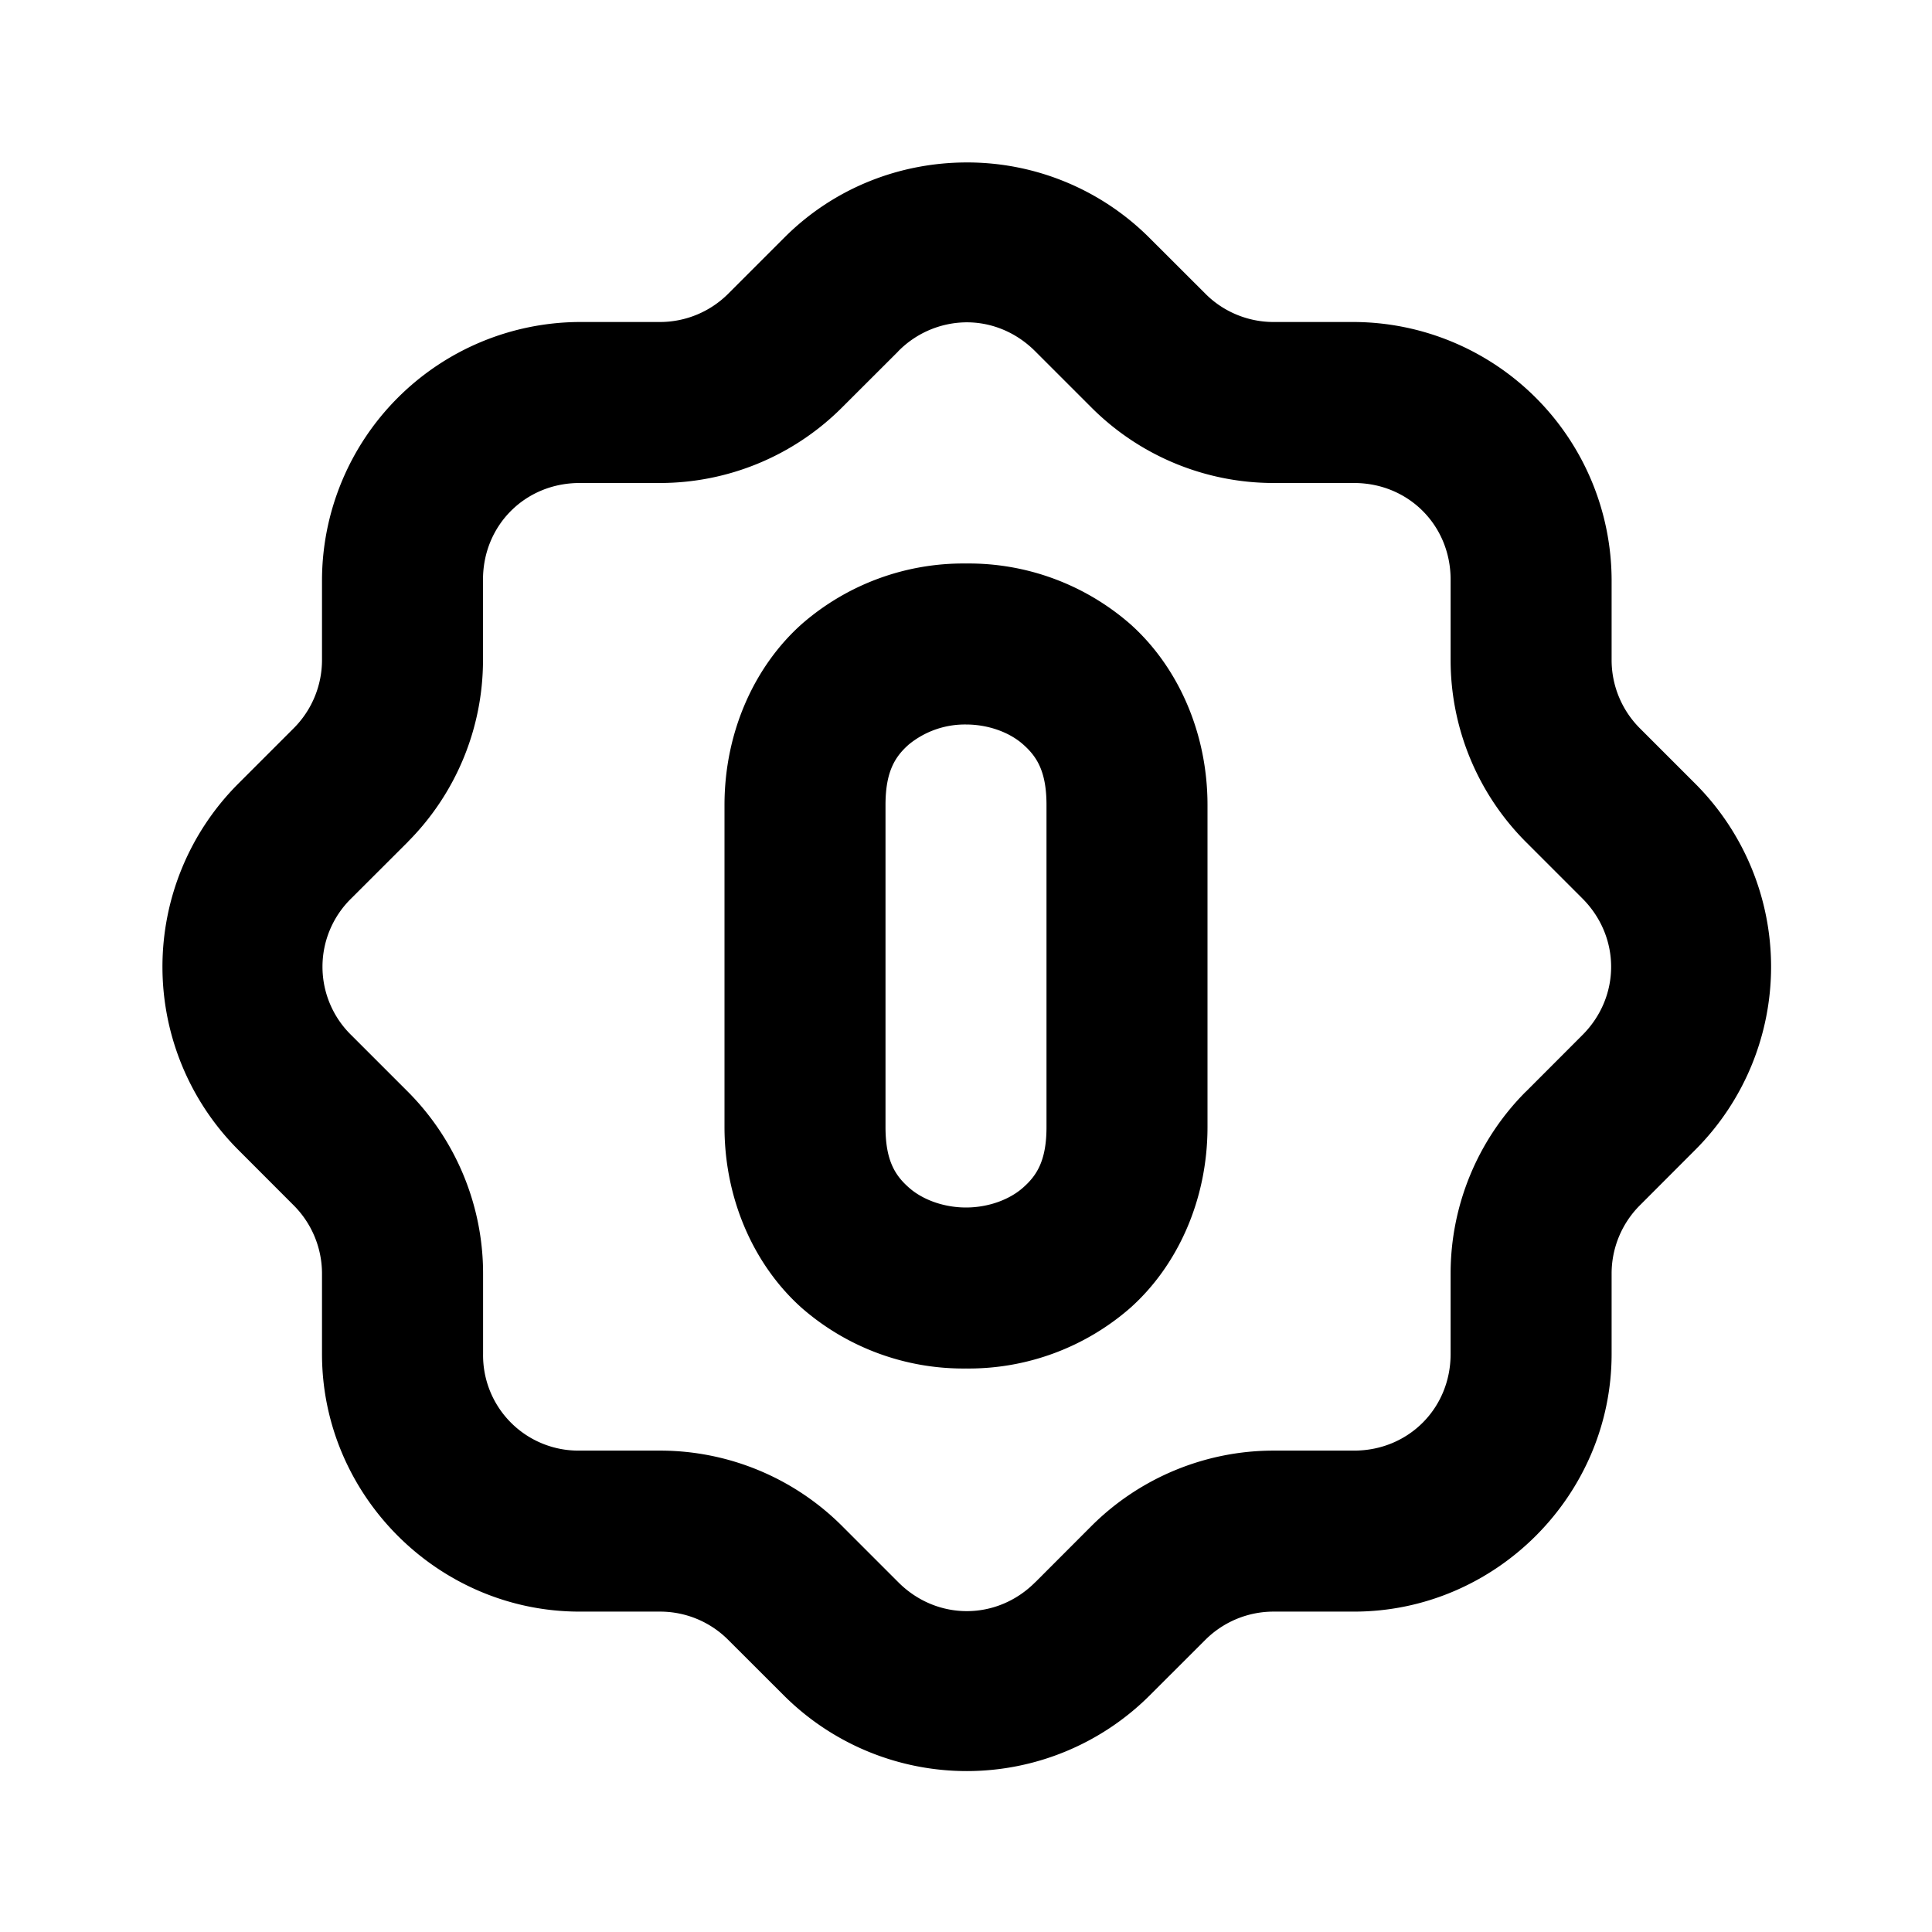 <svg xmlns="http://www.w3.org/2000/svg" width="24" height="24" viewBox="0 0 24 24"><path d="M12.01 2.018c-.824 0-1.648.312-2.27.937l-.697.697A1.2 1.2 0 0 1 8.199 4h-1A3.214 3.214 0 0 0 4 7.2v1a1.2 1.2 0 0 1-.35.845l-.697.697a3.217 3.217 0 0 0 .002 4.537l.697.698A1.2 1.2 0 0 1 4 15.82v1c0 1.756 1.444 3.2 3.2 3.2h1c.316 0 .62.125.845.35l.697.696a3.217 3.217 0 0 0 4.537-.002l.698-.697a1.2 1.2 0 0 1 .843-.347h1c1.756 0 3.2-1.444 3.2-3.2v-1a1.2 1.2 0 0 1 .347-.843l.002-.002.695-.696.002-.002a3.217 3.217 0 0 0 0-4.535l-.002-.002-.695-.695-.002-.002a1.2 1.2 0 0 1-.347-.844v-1A3.214 3.214 0 0 0 16.82 4h-1c-.314 0-.62-.125-.843-.348l-.698-.697a3.2 3.2 0 0 0-2.27-.937zm0 1.986c.306 0 .612.121.851.361l.002.002.7.7.001.001A3.2 3.2 0 0 0 15.82 6h1c.675 0 1.2.525 1.2 1.2v1a3.2 3.2 0 0 0 .931 2.255l.002.002.7.7.001.001c.48.478.48 1.226 0 1.703l-.002.002-.699.7-.002.001a3.2 3.2 0 0 0-.931 2.256v1c0 .675-.525 1.2-1.2 1.2h-1c-.844 0-1.657.336-2.256.931l-.002.002-.699.7-.002.001c-.477.48-1.225.48-1.703 0l-.002-.002-.699-.699-.002-.002a3.2 3.2 0 0 0-2.254-.931H7.2a1.184 1.184 0 0 1-1.199-1.2v-1c0-.844-.336-1.657-.932-2.256l-.002-.002-.699-.699-.002-.002a1.187 1.187 0 0 1 0-1.703l.002-.002.7-.699.001-.002A3.2 3.2 0 0 0 6 8.201V7.2C6 6.525 6.525 6 7.2 6h1a3.2 3.2 0 0 0 2.254-.932l.002-.002.7-.699.001-.002a1.2 1.2 0 0 1 .852-.361zM12 7a3.05 3.05 0 0 0-2.04.752C9.38 8.269 9 9.083 9 10v4c0 .917.38 1.731.96 2.248A3.05 3.05 0 0 0 12 17a3.05 3.05 0 0 0 2.04-.752c.58-.517.96-1.331.96-2.248v-4c0-.917-.38-1.731-.96-2.248A3.05 3.05 0 0 0 12 7zm0 2c.278 0 .542.098.71.248.17.15.29.335.29.752v4c0 .417-.12.602-.29.752-.168.15-.432.248-.71.248s-.542-.098-.71-.248c-.17-.15-.29-.335-.29-.752v-4c0-.417.12-.602.29-.752A1.1 1.1 0 0 1 12 9z"/></svg>